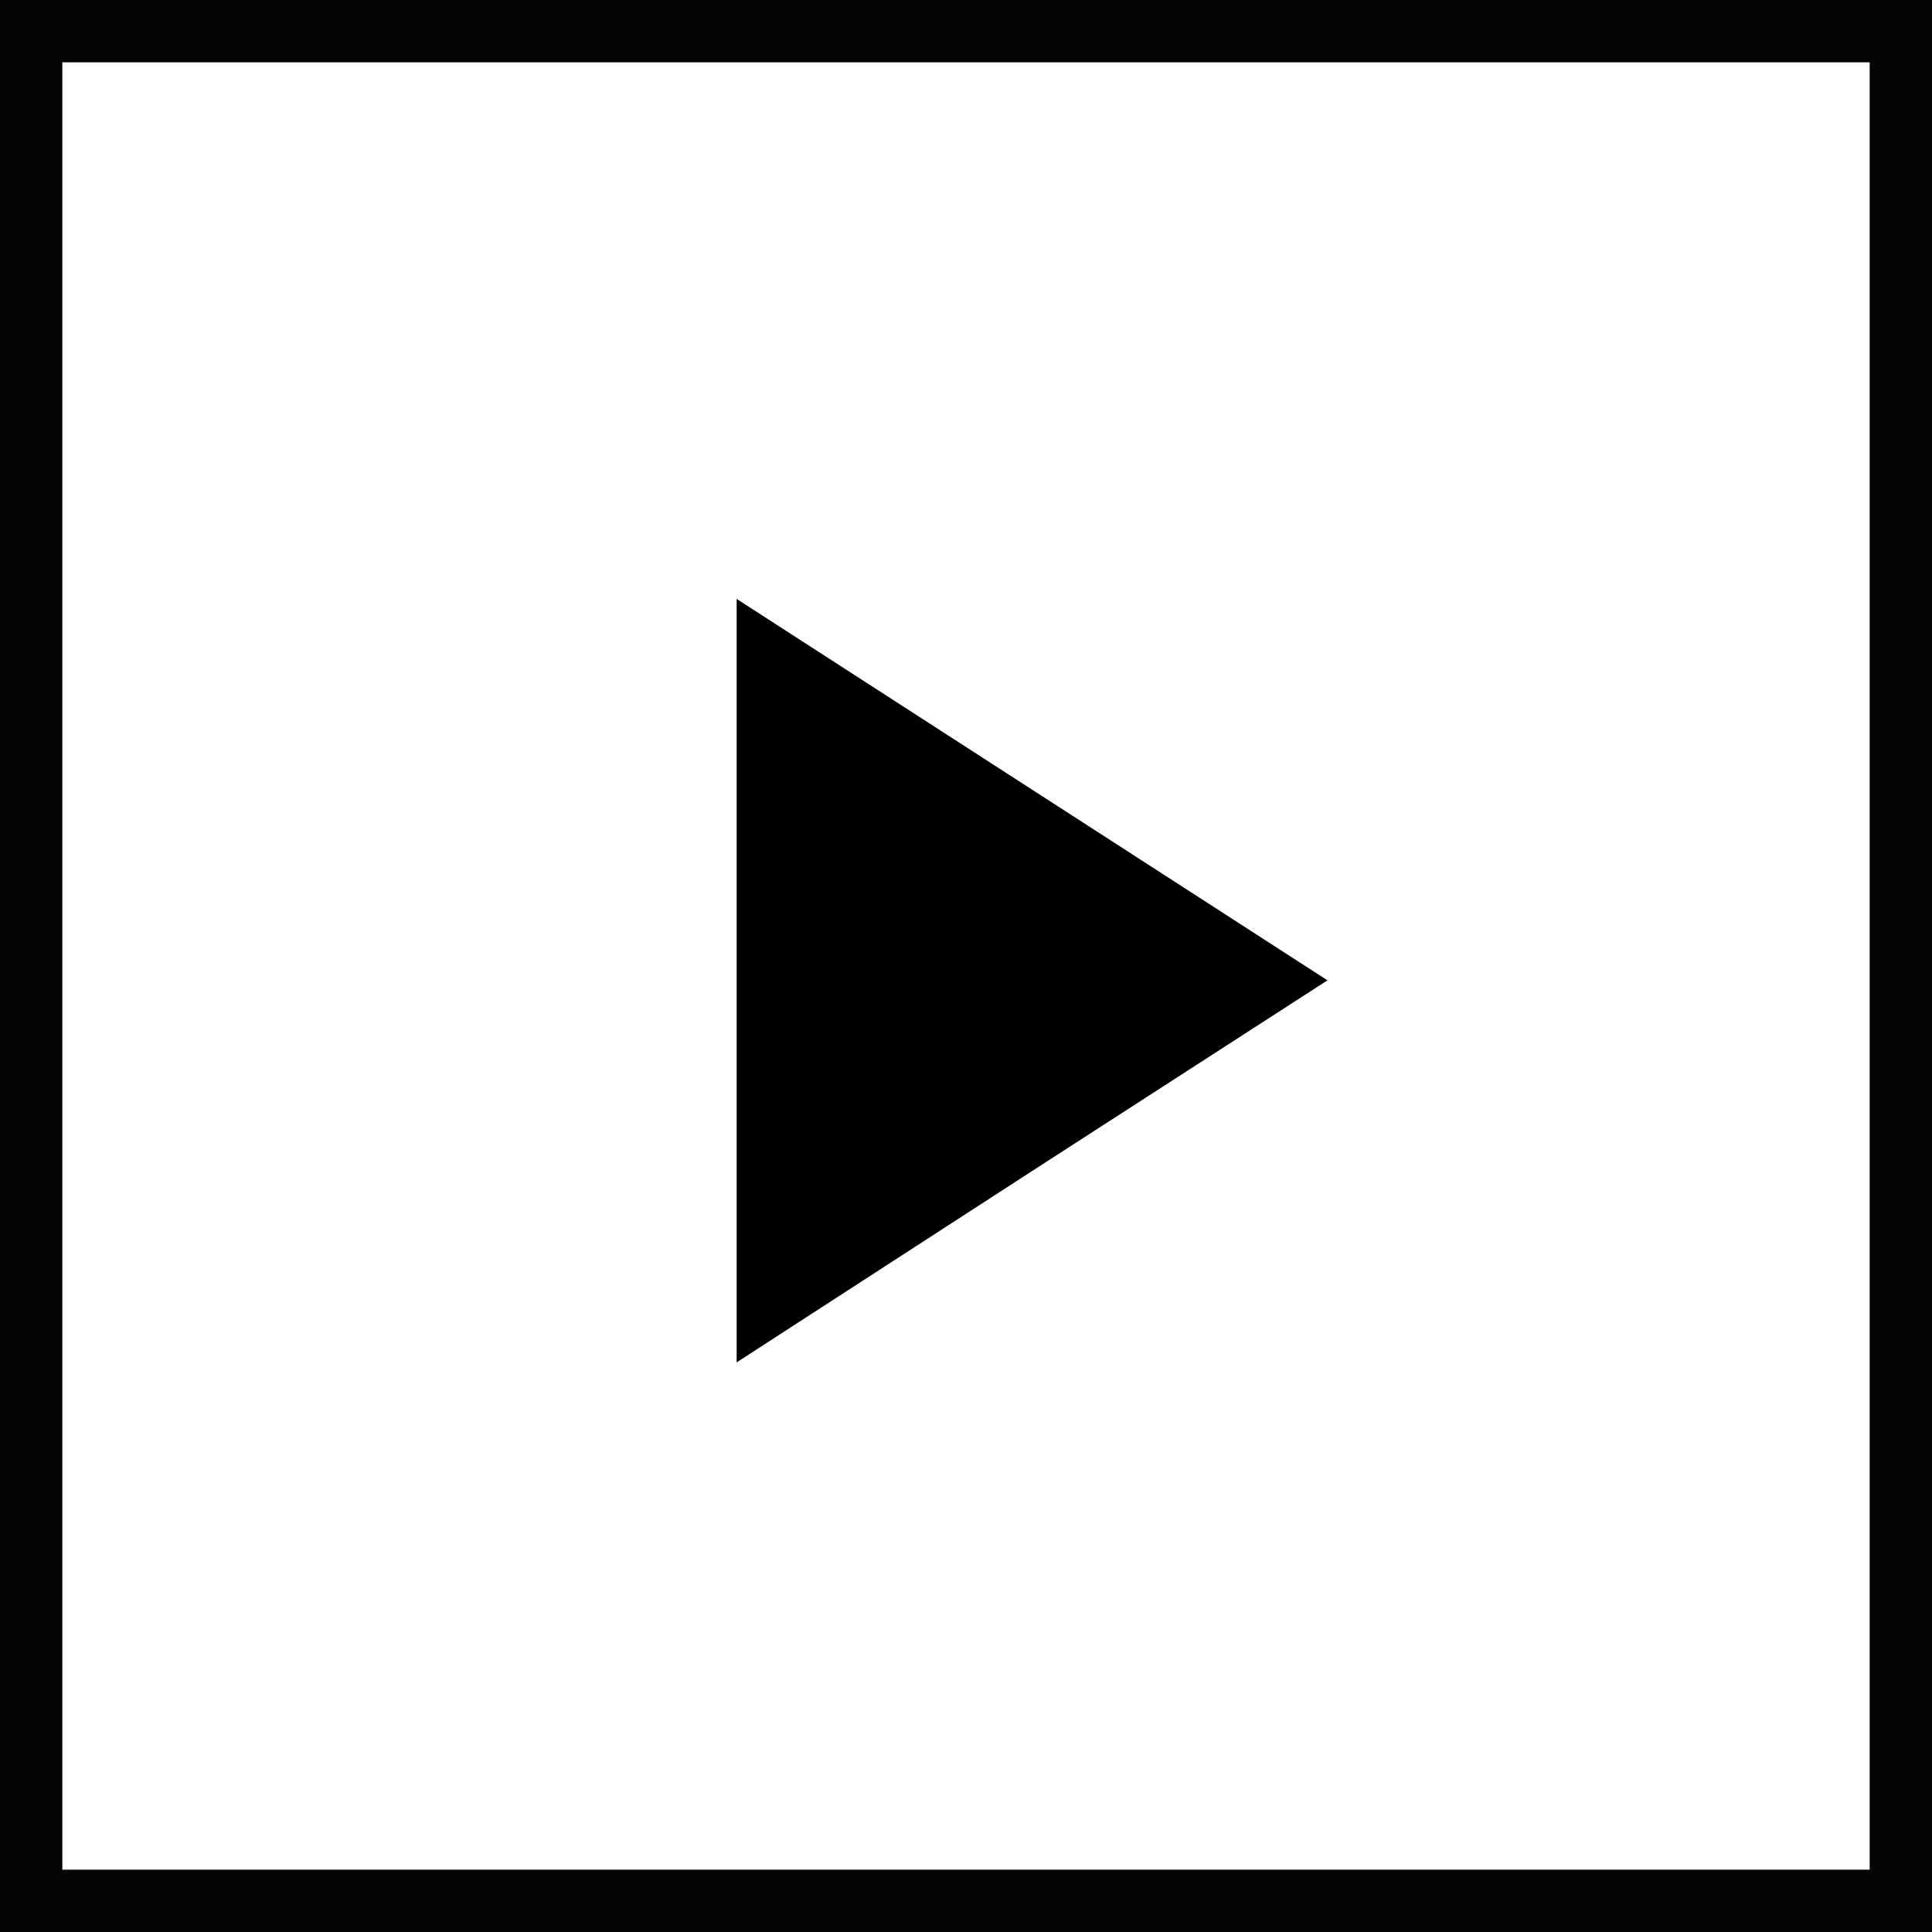 <?xml version="1.0" encoding="UTF-8"?>
<svg id="Layer_2" data-name="Layer 2" xmlns="http://www.w3.org/2000/svg" viewBox="0 0 31 31">
  <defs>
    <style>
      .cls-1 {
        fill: none;
        stroke: #050505;
        stroke-miterlimit: 10;
      }
    </style>
  </defs>
  <g id="Layer_2-2" data-name="Layer 2">
    <polygon points="11.82 21.86 11.82 15.73 11.82 9.61 16.56 12.67 21.3 15.73 16.56 18.79 11.82 21.86"/>
    <rect class="cls-1" x=".5" y=".5" width="30" height="30"/>
  </g>
</svg>